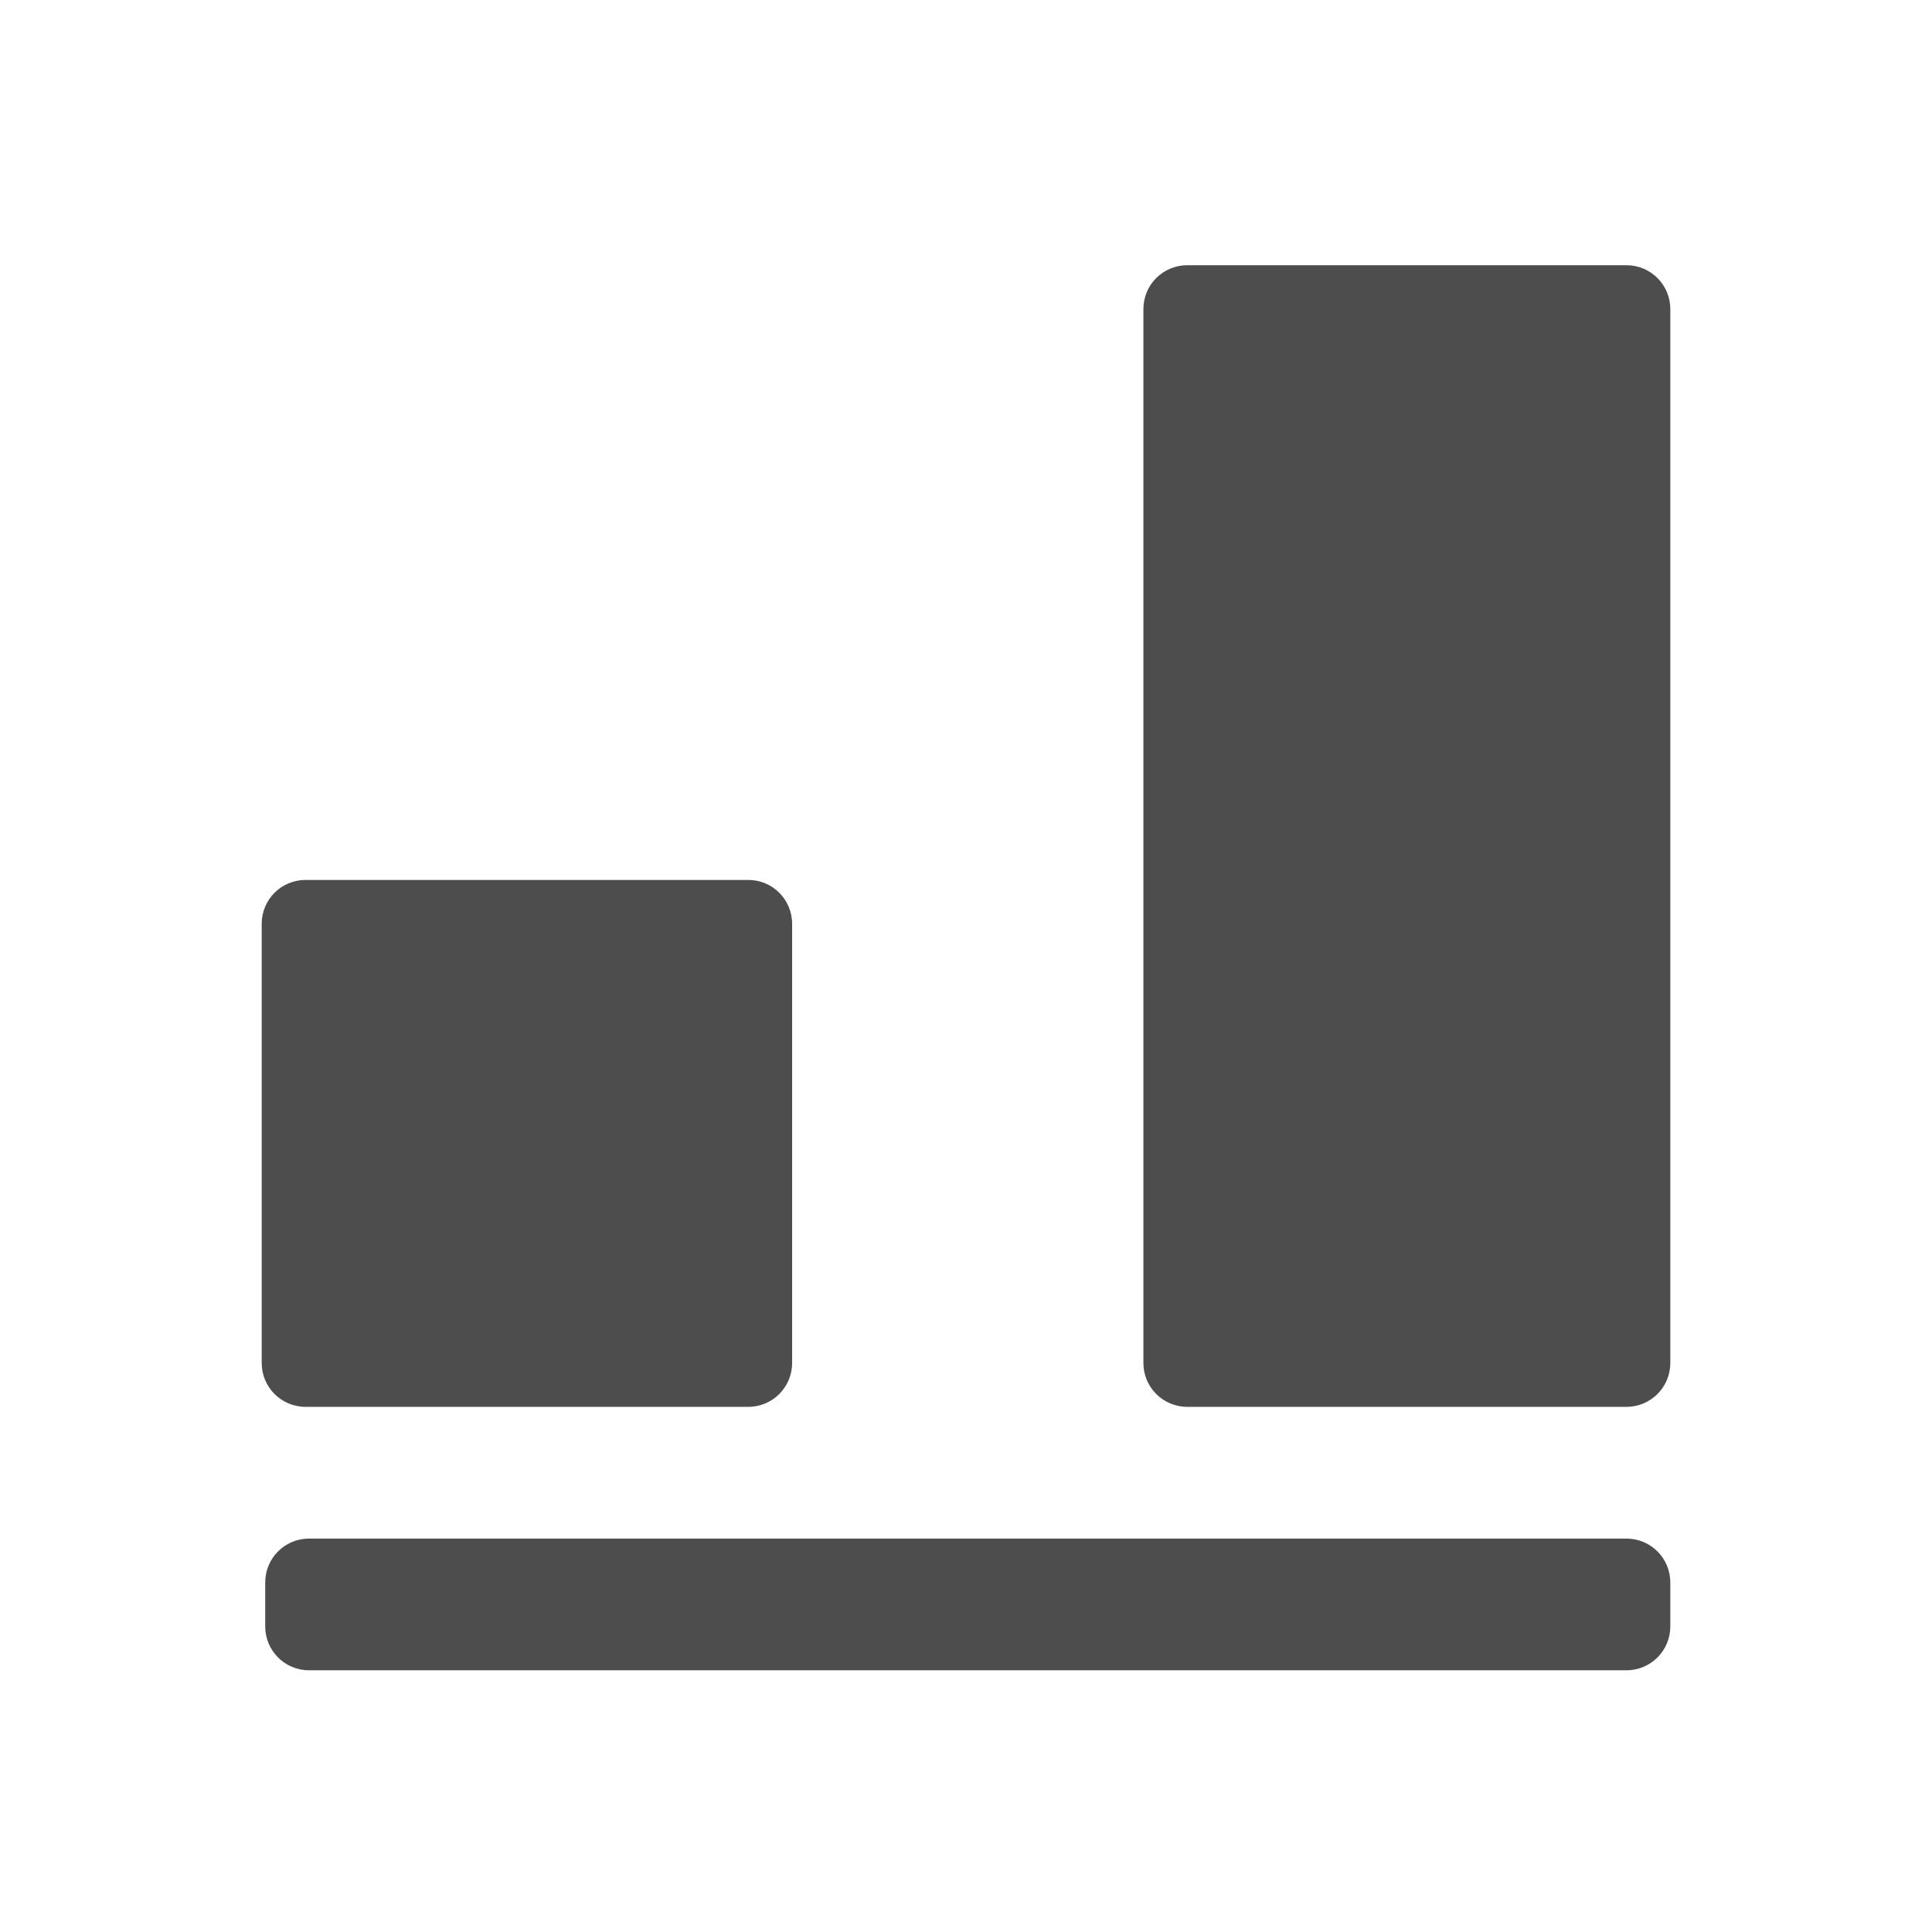 <svg xmlns="http://www.w3.org/2000/svg" viewBox="0 0 22 22">
 <defs id="defs3051">
   <style type="text/css" id="current-color-scheme">
     .ColorScheme-Text {
       color:#4d4d4d;
     }
     </style>
 </defs>
   <path
      style="fill:currentColor;fill-opacity:1;stroke:none"
      d="m -17.52,1034.382 h 5 c 0.277,0 0.5,0.223 0.5,0.5 v 12 c 0,0.277 -0.223,0.5 -0.5,0.5 h -5 c -0.277,0 -0.5,-0.223 -0.5,-0.5 v -12 c 0,-0.277 0.223,-0.5 0.5,-0.5 z"
      class="ColorScheme-Text" transform="matrix(-1 0 0 1 1 -1031.362)"/>
   <path
      style="fill:currentColor;fill-opacity:1;stroke:none"
      d="m -7.52,1041.382 h 5.04 c 0.277,0 0.5,0.223 0.5,0.5 v 5 c 0,0.277 -0.223,0.5 -0.5,0.5 h -5.04 c -0.277,0 -0.5,-0.223 -0.5,-0.5 v -5 c 0,-0.277 0.223,-0.5 0.5,-0.5 z"
      class="ColorScheme-Text" transform="matrix(-1 0 0 1 1 -1031.362)"/>
   <path
      style="fill:currentColor;fill-opacity:1;stroke:none"
      d="m -17.52,1048.882 h 15 c 0.277,0 0.5,0.223 0.5,0.5 v 0.5 c 0,0.277 -0.223,0.5 -0.5,0.5 H -17.52 c -0.277,0 -0.5,-0.223 -0.5,-0.5 v -0.5 c 0,-0.277 0.223,-0.5 0.5,-0.5 z"
      class="ColorScheme-Text" transform="matrix(-1 0 0 1 1 -1031.362)"/>
      style="fill:currentColor;fill-opacity:1;stroke:none"
      d="m 16.5,13 h 2 c 0.277,0 0.5,0.223 0.5,0.5 v 5 c 0,0.277 -0.223,0.5 -0.5,0.5 h -2 C 16.223,19 16,18.777 16,18.5 v -5 C 16,13.223 16.223,13 16.5,13 Z"
      class="ColorScheme-Text" />
</svg> 
